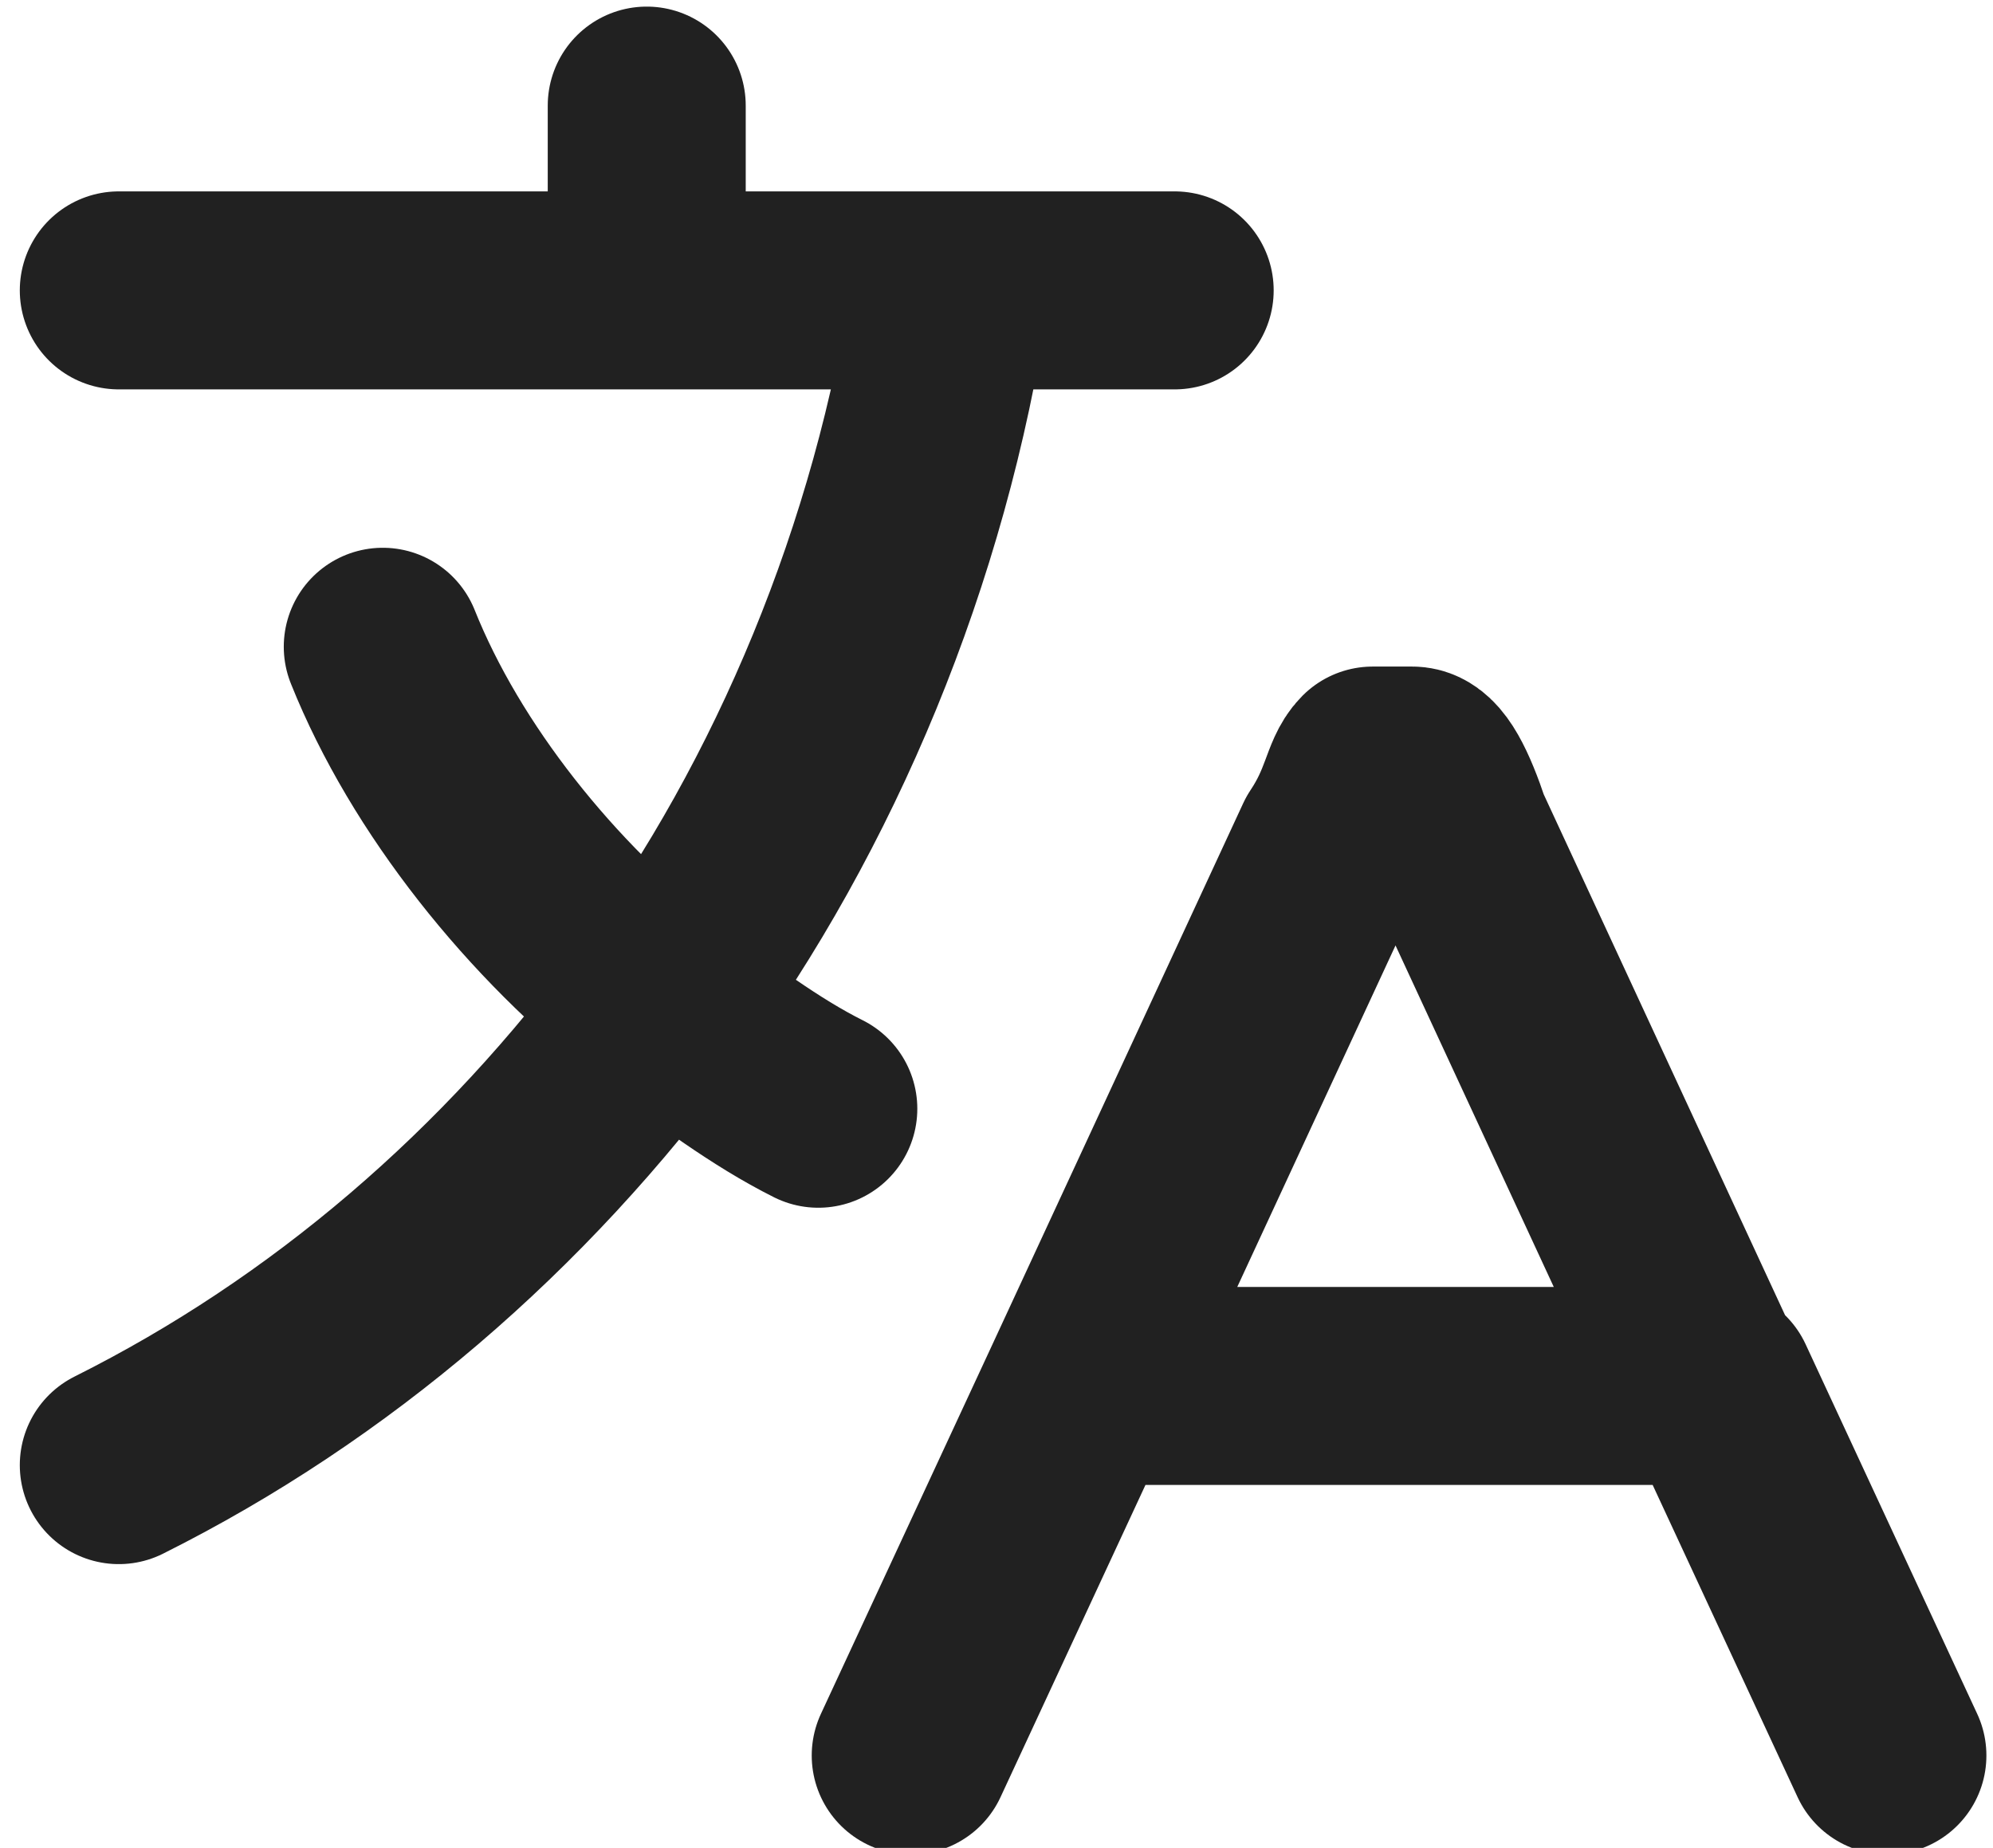 <?xml version="1.0" encoding="utf-8"?>
<!-- Generator: Adobe Illustrator 27.2.0, SVG Export Plug-In . SVG Version: 6.00 Build 0)  -->
<svg version="1.1" id="Layer_1" xmlns="http://www.w3.org/2000/svg" xmlns:xlink="http://www.w3.org/1999/xlink" x="0px" y="0px"
	 viewBox="0 0 15.1 14" style="enable-background:new 0 0 15.1 14;" xml:space="preserve">
<style type="text/css">
	.st0{fill:none;stroke:#212121;stroke-width:1.5;stroke-linecap:round;stroke-linejoin:round;}
</style>
<path class="st0" d="M8.2,10.5H13 M8.2,10.5l-1.3,2.8 M8.2,10.5l1.9-4.1c0.2-0.3,0.2-0.5,0.3-0.6c0.1,0,0.2,0,0.3,0
	C10.8,5.8,10.9,6,11,6.3l1.9,4.1 M13,10.5l1.3,2.8 M0.9,2.2h4 M4.9,2.2h2.3 M4.9,2.2V0.8 M7.2,2.2h1.7 M7.2,2.2
	C6.9,4.2,6.1,6.1,5,7.6 M6.2,8.4C5.8,8.2,5.4,7.9,5,7.6 M5,7.6C4.1,6.9,3.3,5.9,2.9,4.9 M5,7.6c-1.1,1.5-2.5,2.7-4.1,3.5"/>
</svg>

